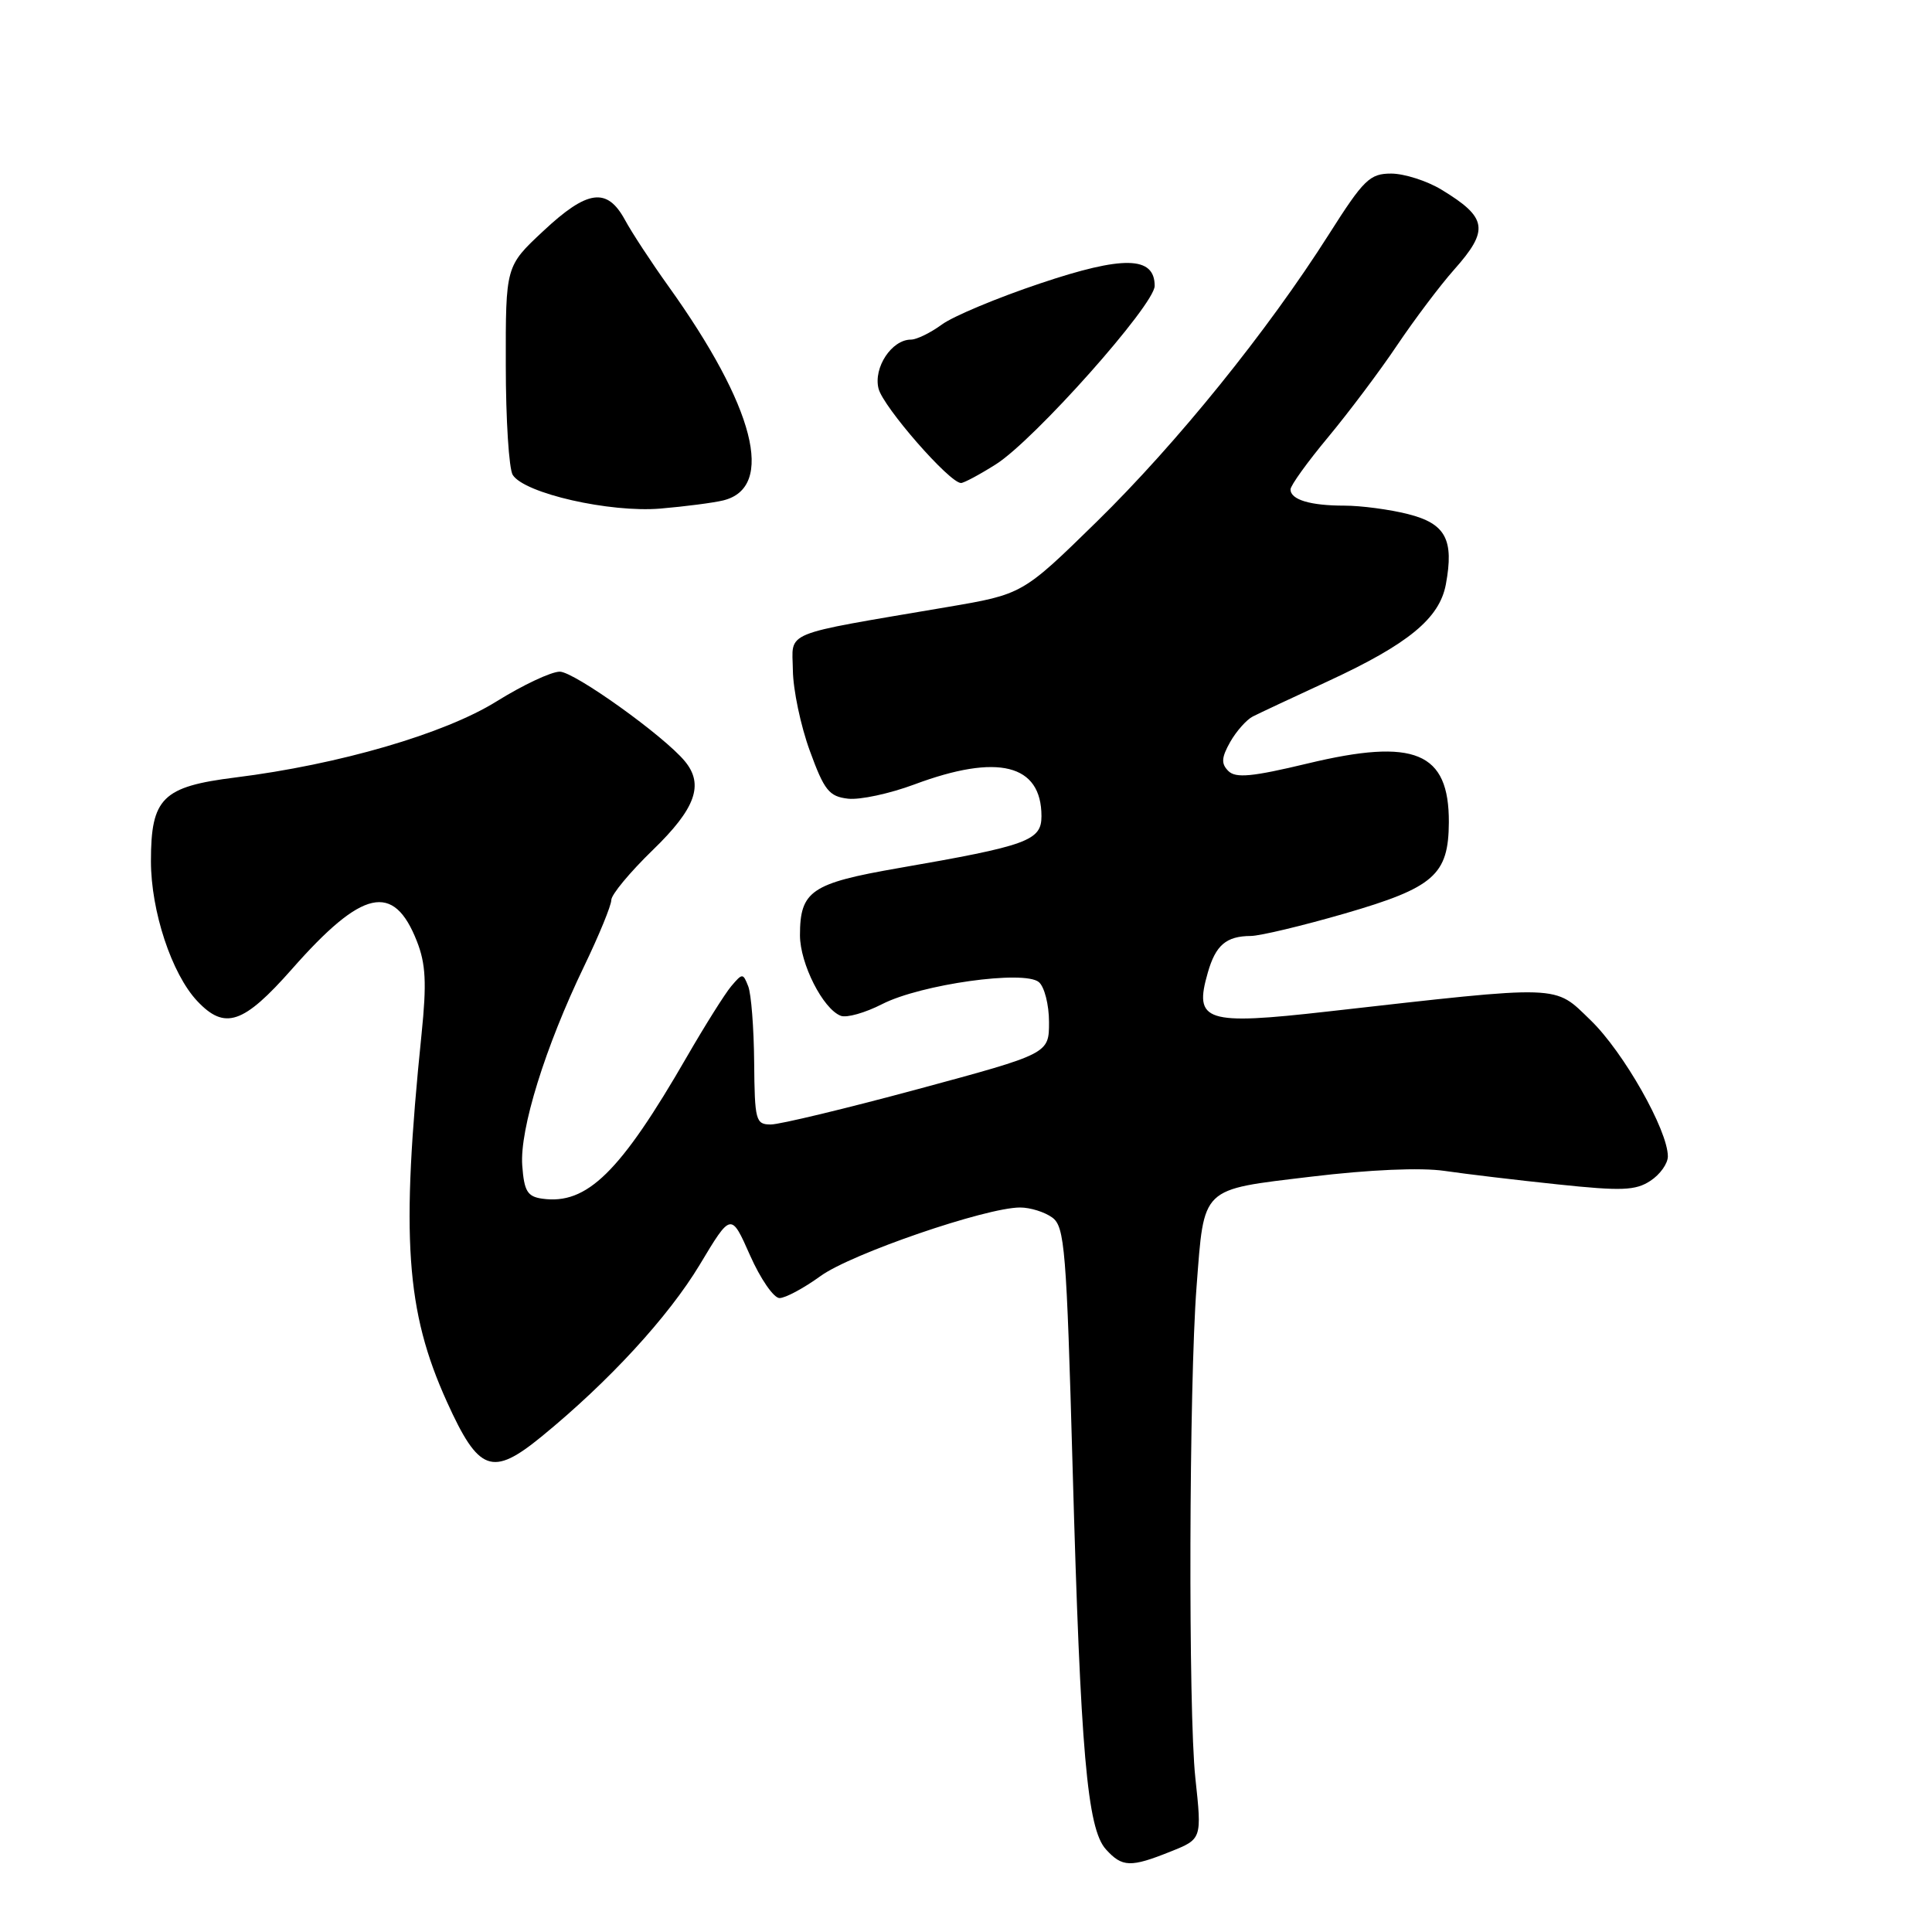 <?xml version="1.0" encoding="UTF-8" standalone="no"?>
<!DOCTYPE svg PUBLIC "-//W3C//DTD SVG 1.1//EN" "http://www.w3.org/Graphics/SVG/1.1/DTD/svg11.dtd" >
<svg xmlns="http://www.w3.org/2000/svg" xmlns:xlink="http://www.w3.org/1999/xlink" version="1.1" viewBox="0 0 256 256">
 <g >
 <path fill="currentColor"
d=" M 155.11 245.34 C 159.26 243.68 159.26 243.68 158.39 235.59 C 157.44 226.83 157.55 183.48 158.55 170.50 C 159.58 157.13 158.99 157.69 173.69 155.92 C 181.49 154.98 188.26 154.69 191.41 155.15 C 194.21 155.56 200.97 156.37 206.43 156.94 C 214.86 157.83 216.72 157.76 218.68 156.47 C 219.96 155.64 221.00 154.18 221.00 153.23 C 221.00 149.76 215.12 139.39 210.77 135.19 C 205.85 130.44 207.33 130.49 175.93 134.03 C 159.69 135.87 158.17 135.37 160.04 128.88 C 161.08 125.23 162.48 124.04 165.74 124.02 C 166.97 124.01 172.58 122.67 178.21 121.04 C 190.02 117.61 191.94 115.93 191.98 108.97 C 192.02 99.64 187.47 97.75 173.25 101.17 C 165.91 102.93 163.74 103.14 162.76 102.16 C 161.79 101.19 161.84 100.39 163.01 98.31 C 163.83 96.87 165.18 95.36 166.00 94.94 C 166.82 94.52 171.32 92.41 176.00 90.25 C 186.61 85.34 190.73 81.95 191.58 77.45 C 192.69 71.49 191.56 69.38 186.57 68.12 C 184.12 67.50 180.33 67.00 178.14 67.00 C 173.61 67.00 171.00 66.21 171.00 64.85 C 171.00 64.33 173.25 61.21 175.99 57.92 C 178.73 54.62 182.86 49.13 185.15 45.71 C 187.45 42.30 190.83 37.81 192.66 35.75 C 197.36 30.47 197.10 28.83 191.00 25.13 C 189.07 23.96 186.08 23.01 184.35 23.00 C 181.50 23.00 180.71 23.77 176.08 31.06 C 167.94 43.88 155.95 58.72 145.33 69.12 C 135.50 78.74 135.50 78.74 125.50 80.44 C 103.24 84.23 104.99 83.52 105.06 88.82 C 105.09 91.39 106.10 96.20 107.31 99.50 C 109.22 104.74 109.86 105.54 112.37 105.83 C 113.95 106.01 117.89 105.16 121.14 103.95 C 132.22 99.81 138.00 101.25 138.00 108.15 C 138.00 111.39 136.17 112.06 119.04 115.03 C 107.48 117.04 106.00 118.05 106.00 123.94 C 106.01 127.70 109.05 133.70 111.41 134.60 C 112.18 134.90 114.65 134.20 116.91 133.04 C 122.03 130.43 135.70 128.51 137.65 130.13 C 138.39 130.74 139.00 133.13 139.00 135.43 C 139.00 139.62 139.00 139.62 121.64 144.31 C 112.09 146.89 103.31 149.00 102.14 149.00 C 100.13 149.00 100.00 148.49 99.93 140.75 C 99.89 136.21 99.54 131.68 99.14 130.68 C 98.45 128.93 98.38 128.93 96.89 130.68 C 96.05 131.68 93.41 135.88 91.03 140.00 C 82.17 155.36 77.77 159.67 71.84 158.83 C 69.88 158.55 69.45 157.83 69.20 154.43 C 68.85 149.64 72.24 138.73 77.40 128.03 C 79.38 123.92 81.00 119.97 81.00 119.26 C 81.00 118.54 83.48 115.56 86.50 112.63 C 92.17 107.14 93.31 103.97 90.75 100.87 C 87.99 97.52 76.09 89.00 74.17 89.00 C 73.04 89.00 69.28 90.77 65.81 92.93 C 58.92 97.23 44.91 101.31 31.19 103.02 C 21.52 104.23 20.00 105.73 20.00 114.10 C 20.00 120.73 22.75 129.04 26.13 132.64 C 29.79 136.53 32.25 135.70 38.69 128.40 C 48.03 117.80 52.16 116.88 55.24 124.72 C 56.42 127.72 56.55 130.26 55.86 137.00 C 53.10 164.01 53.77 173.71 59.22 185.75 C 63.43 195.05 65.21 195.70 71.75 190.36 C 80.67 183.07 88.56 174.49 92.72 167.58 C 96.87 160.66 96.87 160.66 99.38 166.33 C 100.76 169.45 102.52 172.00 103.29 172.00 C 104.07 172.00 106.51 170.69 108.73 169.08 C 112.80 166.13 130.65 160.00 135.17 160.00 C 136.52 160.00 138.43 160.60 139.43 161.33 C 141.08 162.53 141.32 165.50 142.13 194.58 C 143.18 232.23 144.06 242.31 146.54 245.05 C 148.70 247.43 149.80 247.47 155.11 245.34 Z  M 95.82 66.31 C 102.77 64.62 100.02 53.90 88.53 37.87 C 86.32 34.78 83.73 30.84 82.80 29.12 C 80.43 24.78 77.83 25.14 71.96 30.64 C 67.00 35.27 67.00 35.27 67.02 48.39 C 67.02 55.60 67.44 62.14 67.94 62.93 C 69.48 65.38 80.81 67.95 87.50 67.39 C 90.80 67.11 94.55 66.62 95.82 66.31 Z  M 131.95 61.53 C 137.03 58.33 153.00 40.38 153.00 37.88 C 153.00 33.93 148.86 33.84 137.81 37.56 C 132.14 39.46 126.28 41.91 124.79 43.01 C 123.30 44.10 121.46 45.00 120.70 45.00 C 118.16 45.00 115.71 48.71 116.41 51.49 C 117.02 53.92 125.82 64.00 127.34 64.00 C 127.72 64.00 129.80 62.89 131.95 61.53 Z "/>
</g>
</svg>